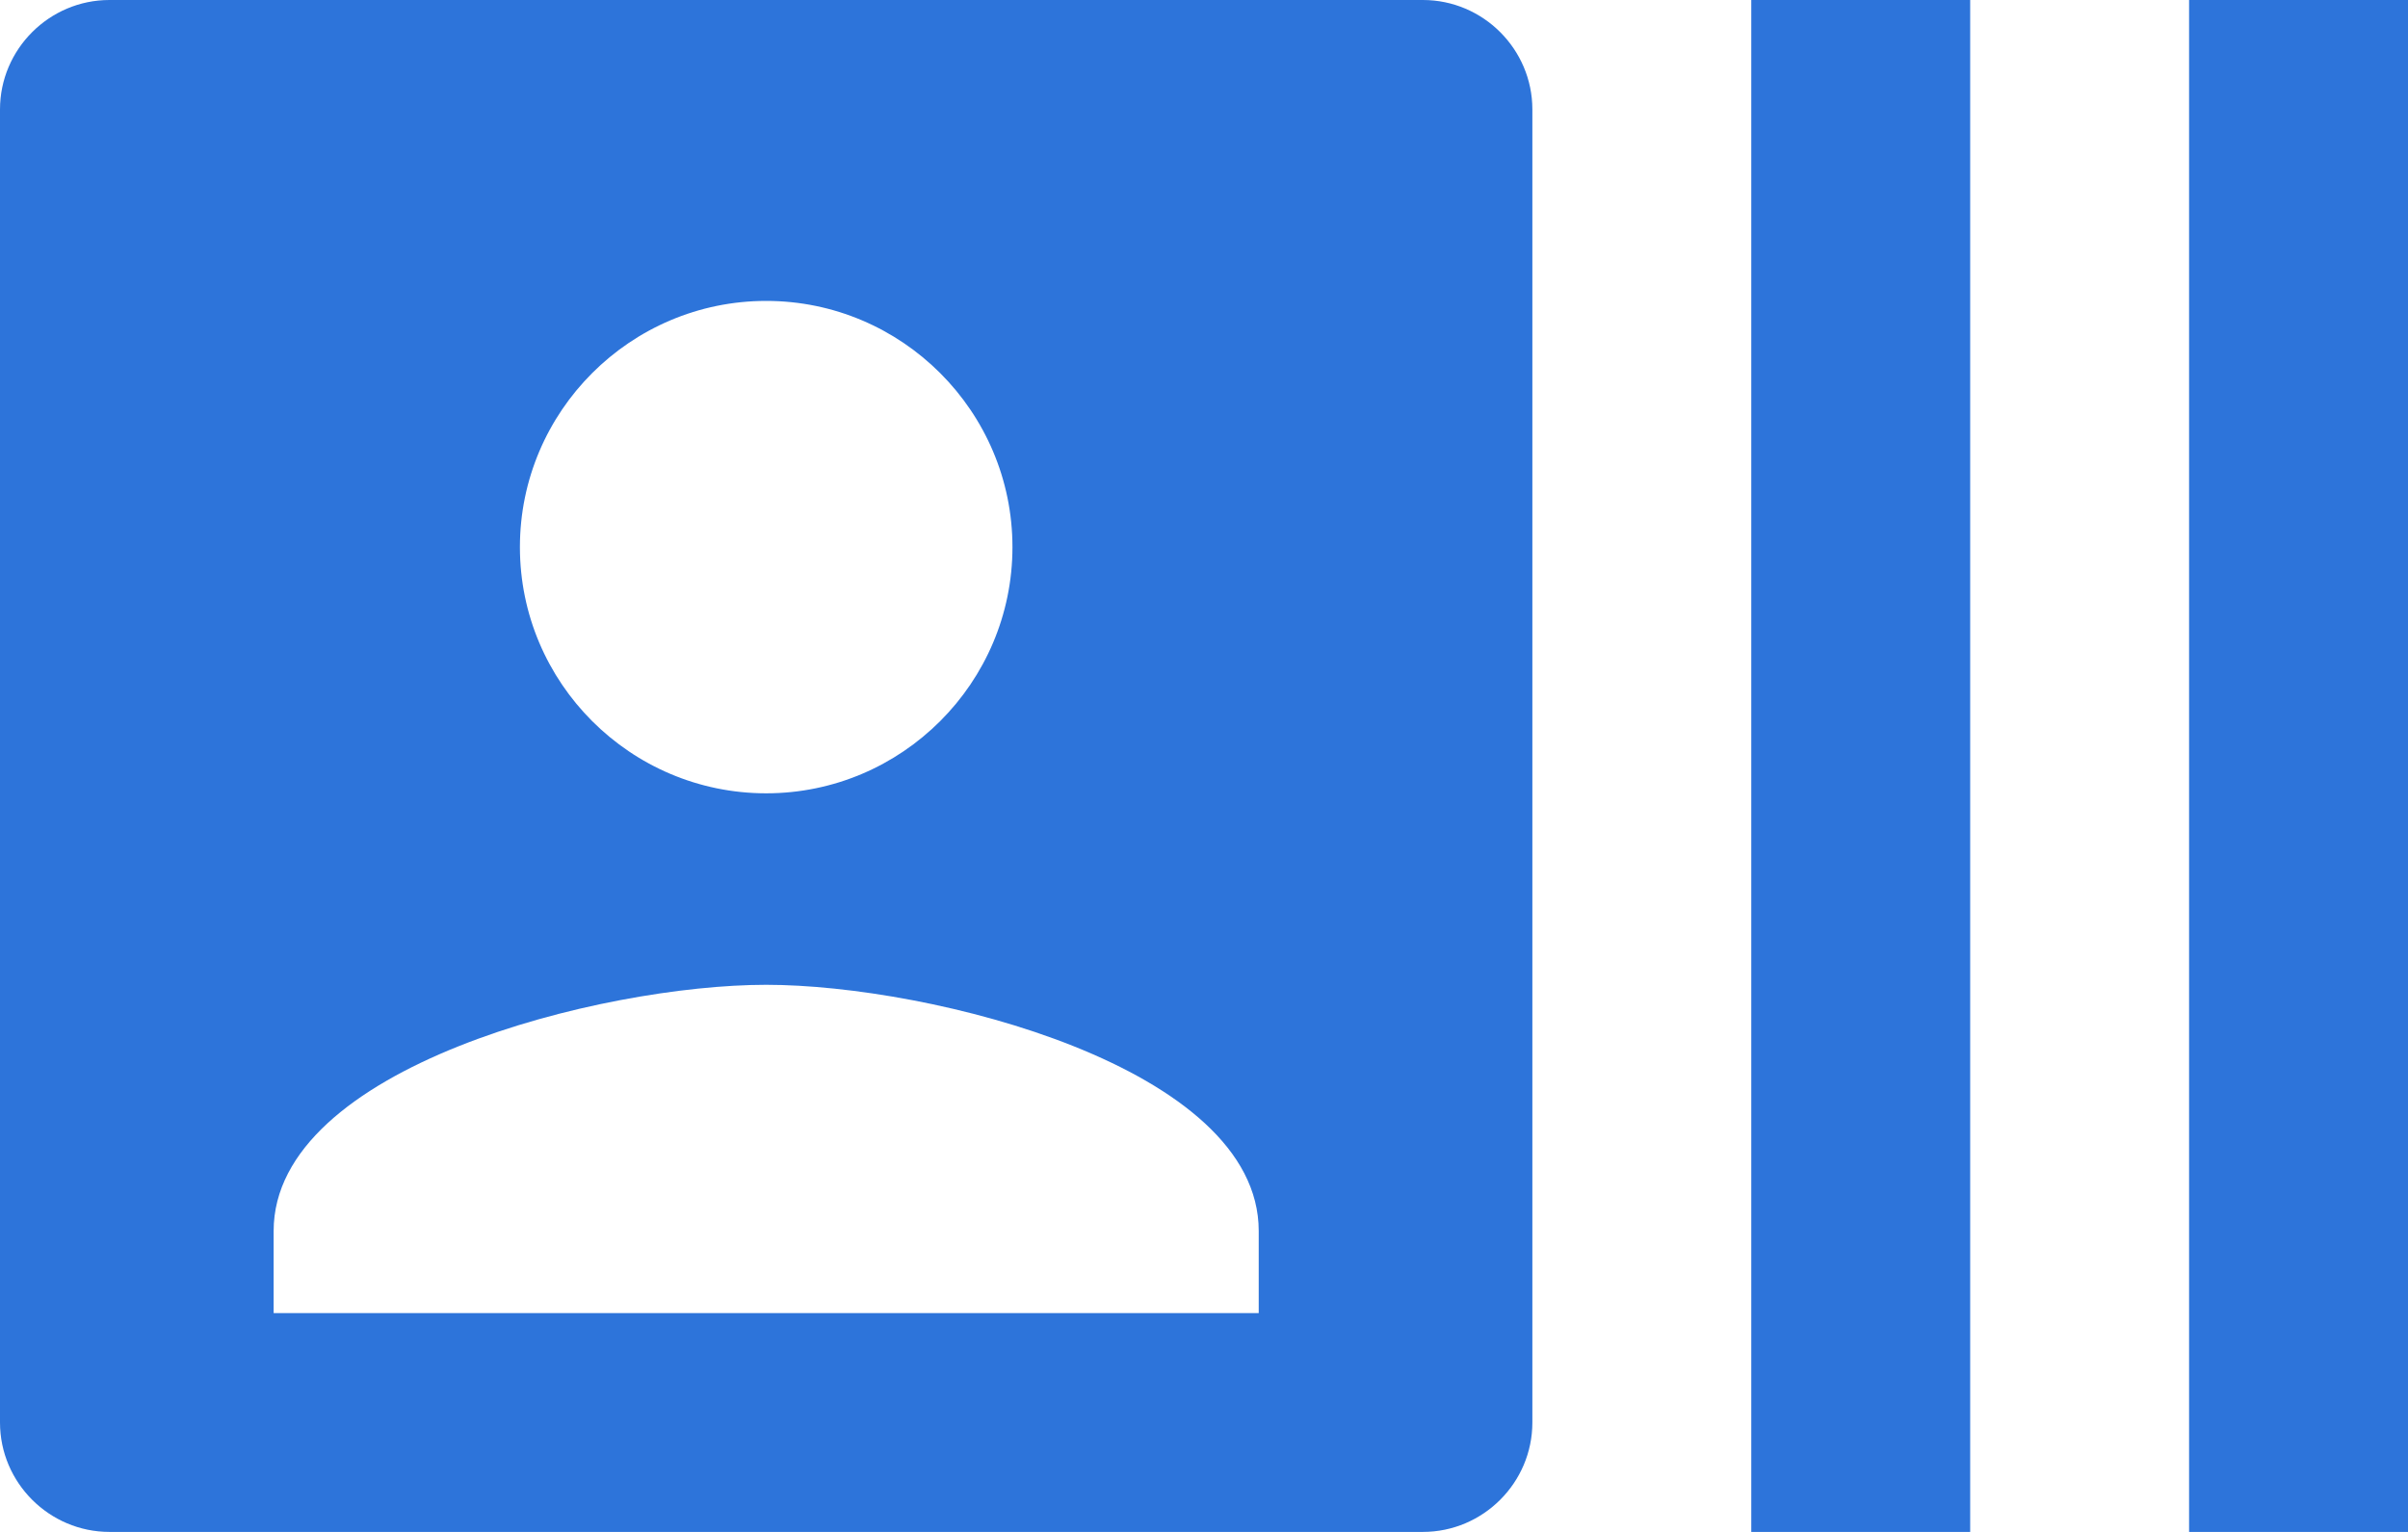 <svg width="22" height="14" viewBox="0 0 22 14" fill="none" xmlns="http://www.w3.org/2000/svg">
<path fill-rule="evenodd" clip-rule="evenodd" d="M20 0V14H22V0H20ZM16 14H18V0H16V14ZM13 0H1C0.45 0 0 0.45 0 1V13C0 13.55 0.45 14 1 14H13C13.55 14 14 13.55 14 13V1C14 0.45 13.55 0 13 0ZM7 2.75C8.24 2.75 9.25 3.76 9.25 5C9.25 6.24 8.24 7.25 7 7.25C5.76 7.25 4.75 6.24 4.75 5C4.75 3.76 5.76 2.75 7 2.75ZM11.5 12H2.5V11.25C2.5 9.75 5.5 9 7 9C8.5 9 11.5 9.75 11.5 11.25V12Z" fill="#2D74DA"/>
</svg>

